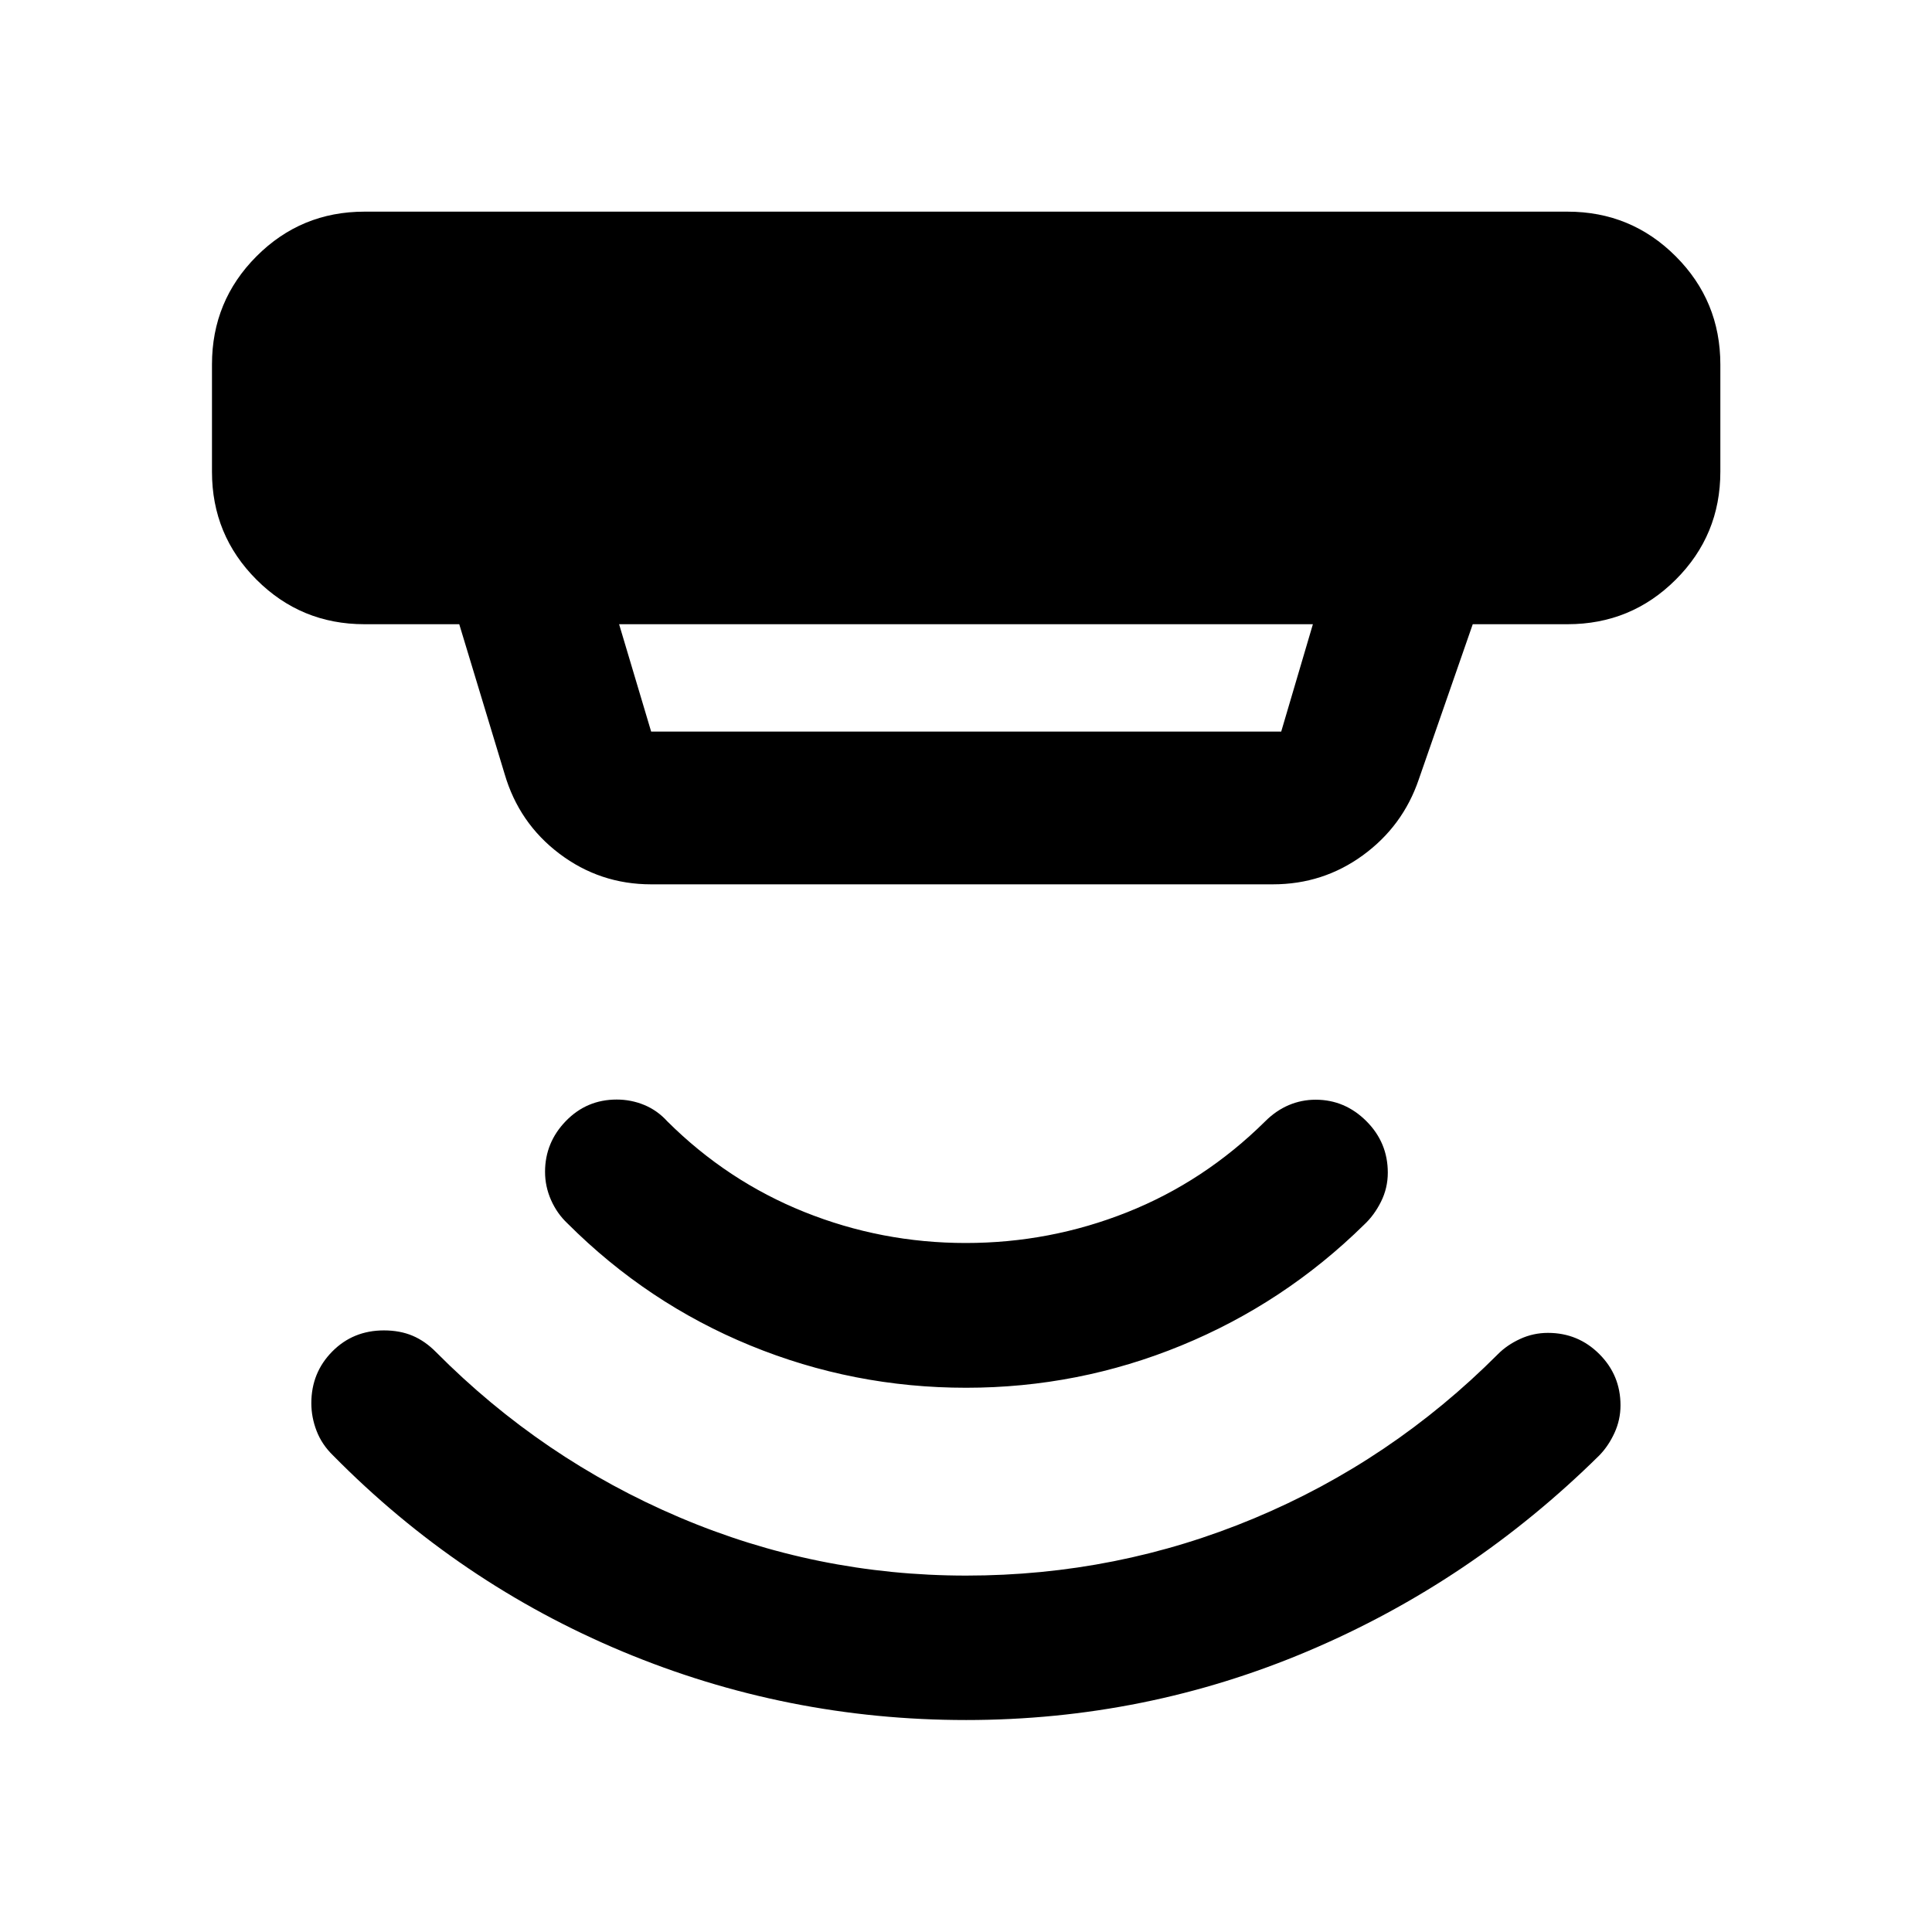<svg xmlns="http://www.w3.org/2000/svg" height="40" viewBox="0 -960 960 960" width="40"><path d="m307.63-649.83 15.92 53.34h313.08l15.74-53.34H307.63Zm15.92 129.25q-25.41 0-45.54-15.19t-27.28-39.69l-22.53-74.37h-47.11q-31.5 0-53.63-22.13-22.13-22.13-22.13-53.62v-53.33q0-31.56 22.13-53.74 22.13-22.18 53.63-22.18h597.82q31.56 0 53.74 22.18 22.18 22.18 22.18 53.74v53.33q0 31.49-22.18 53.62t-53.74 22.13H731.8l-26.83 77.15q-7.89 23.17-27.72 37.64-19.83 14.46-44.75 14.46H323.55ZM480-105.33q-89.12 0-170.49-33.96-81.38-33.96-144.02-97.51-5.56-5.4-8.17-12.17-2.62-6.76-2.62-13.81 0-15.14 10.38-25.65 10.38-10.5 25.7-10.5 7.94 0 14.22 2.65 6.27 2.65 11.67 8.14 52.73 53.09 120.85 82.06 68.13 28.98 142.57 28.98 75 0 143.12-28.47 68.12-28.46 121.12-81.57 4.51-4.56 11.04-7.56 6.52-3 13.82-3 14.97 0 25.5 10.52t10.53 25.47q0 7.19-2.99 13.71-3 6.53-7.56 11.2-63.72 62.89-144.64 97.18-80.91 34.29-170.03 34.29Zm.04-165.1q-56.04 0-107.21-21-51.18-21-90.83-60.64-5.21-4.89-8.19-11.63-2.98-6.75-2.98-14.01 0-14.59 10.35-25.26 10.35-10.67 25.25-10.67 7.16 0 13.69 2.69 6.52 2.7 11.42 8.1 29.85 29.73 68.22 45.11 38.37 15.38 80.13 15.38 41.77 0 80.14-15.26t68.59-45.15q5.4-5.4 11.76-8.1 6.36-2.69 13.35-2.69 14.53 0 25.2 10.64 10.66 10.64 10.66 25.6 0 7.67-3.39 14.46-3.4 6.79-8.44 11.46-39.65 38.97-90.78 59.97-51.14 21-106.94 21Z"/></svg>
